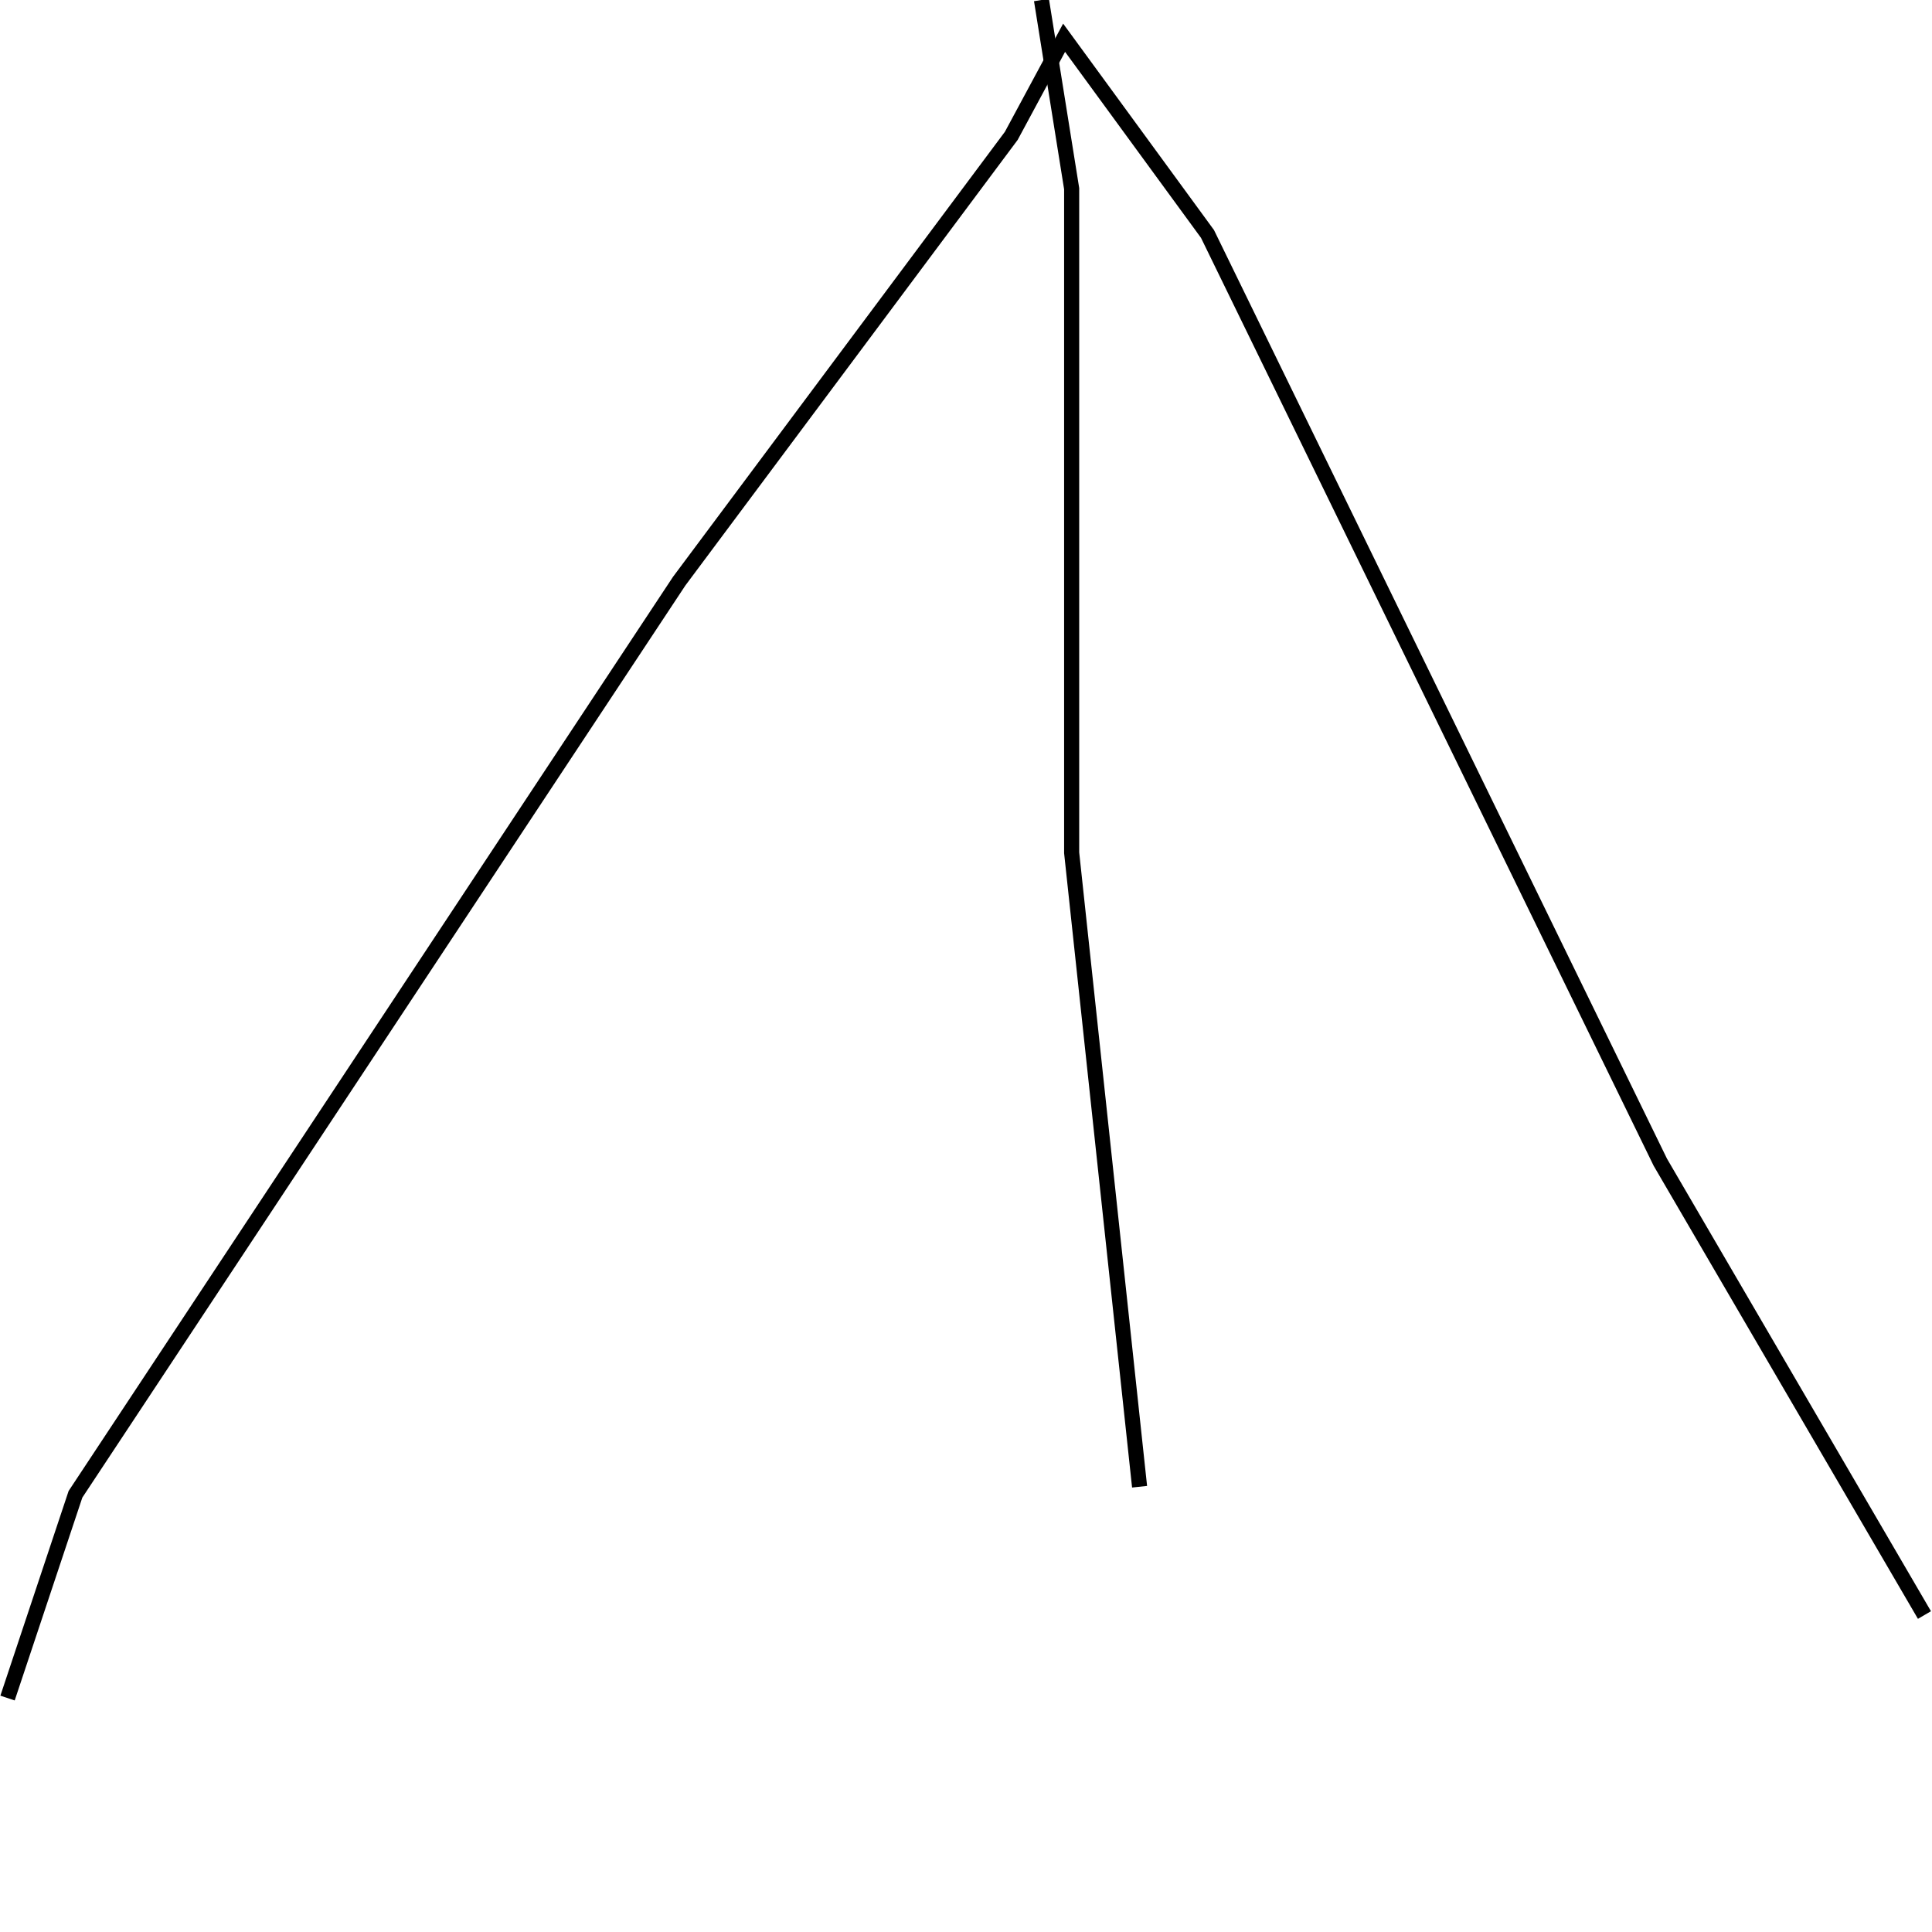 <?xml version="1.0" encoding="utf-8" ?>
<svg baseProfile="full" height="256" version="1.1" width="256" xmlns="http://www.w3.org/2000/svg" xmlns:ev="http://www.w3.org/2001/xml-events" xmlns:xlink="http://www.w3.org/1999/xlink"><defs /><polyline fill="none" points="1,225 10,198 90,77 134,18 141,5 160,31 220,154 255,214" stroke="rgb(0%,0%,0%)" stroke-width="2" /><polyline fill="none" points="138,0 142,25 142,113 151,197" stroke="rgb(0%,0%,0%)" stroke-width="2" /></svg>